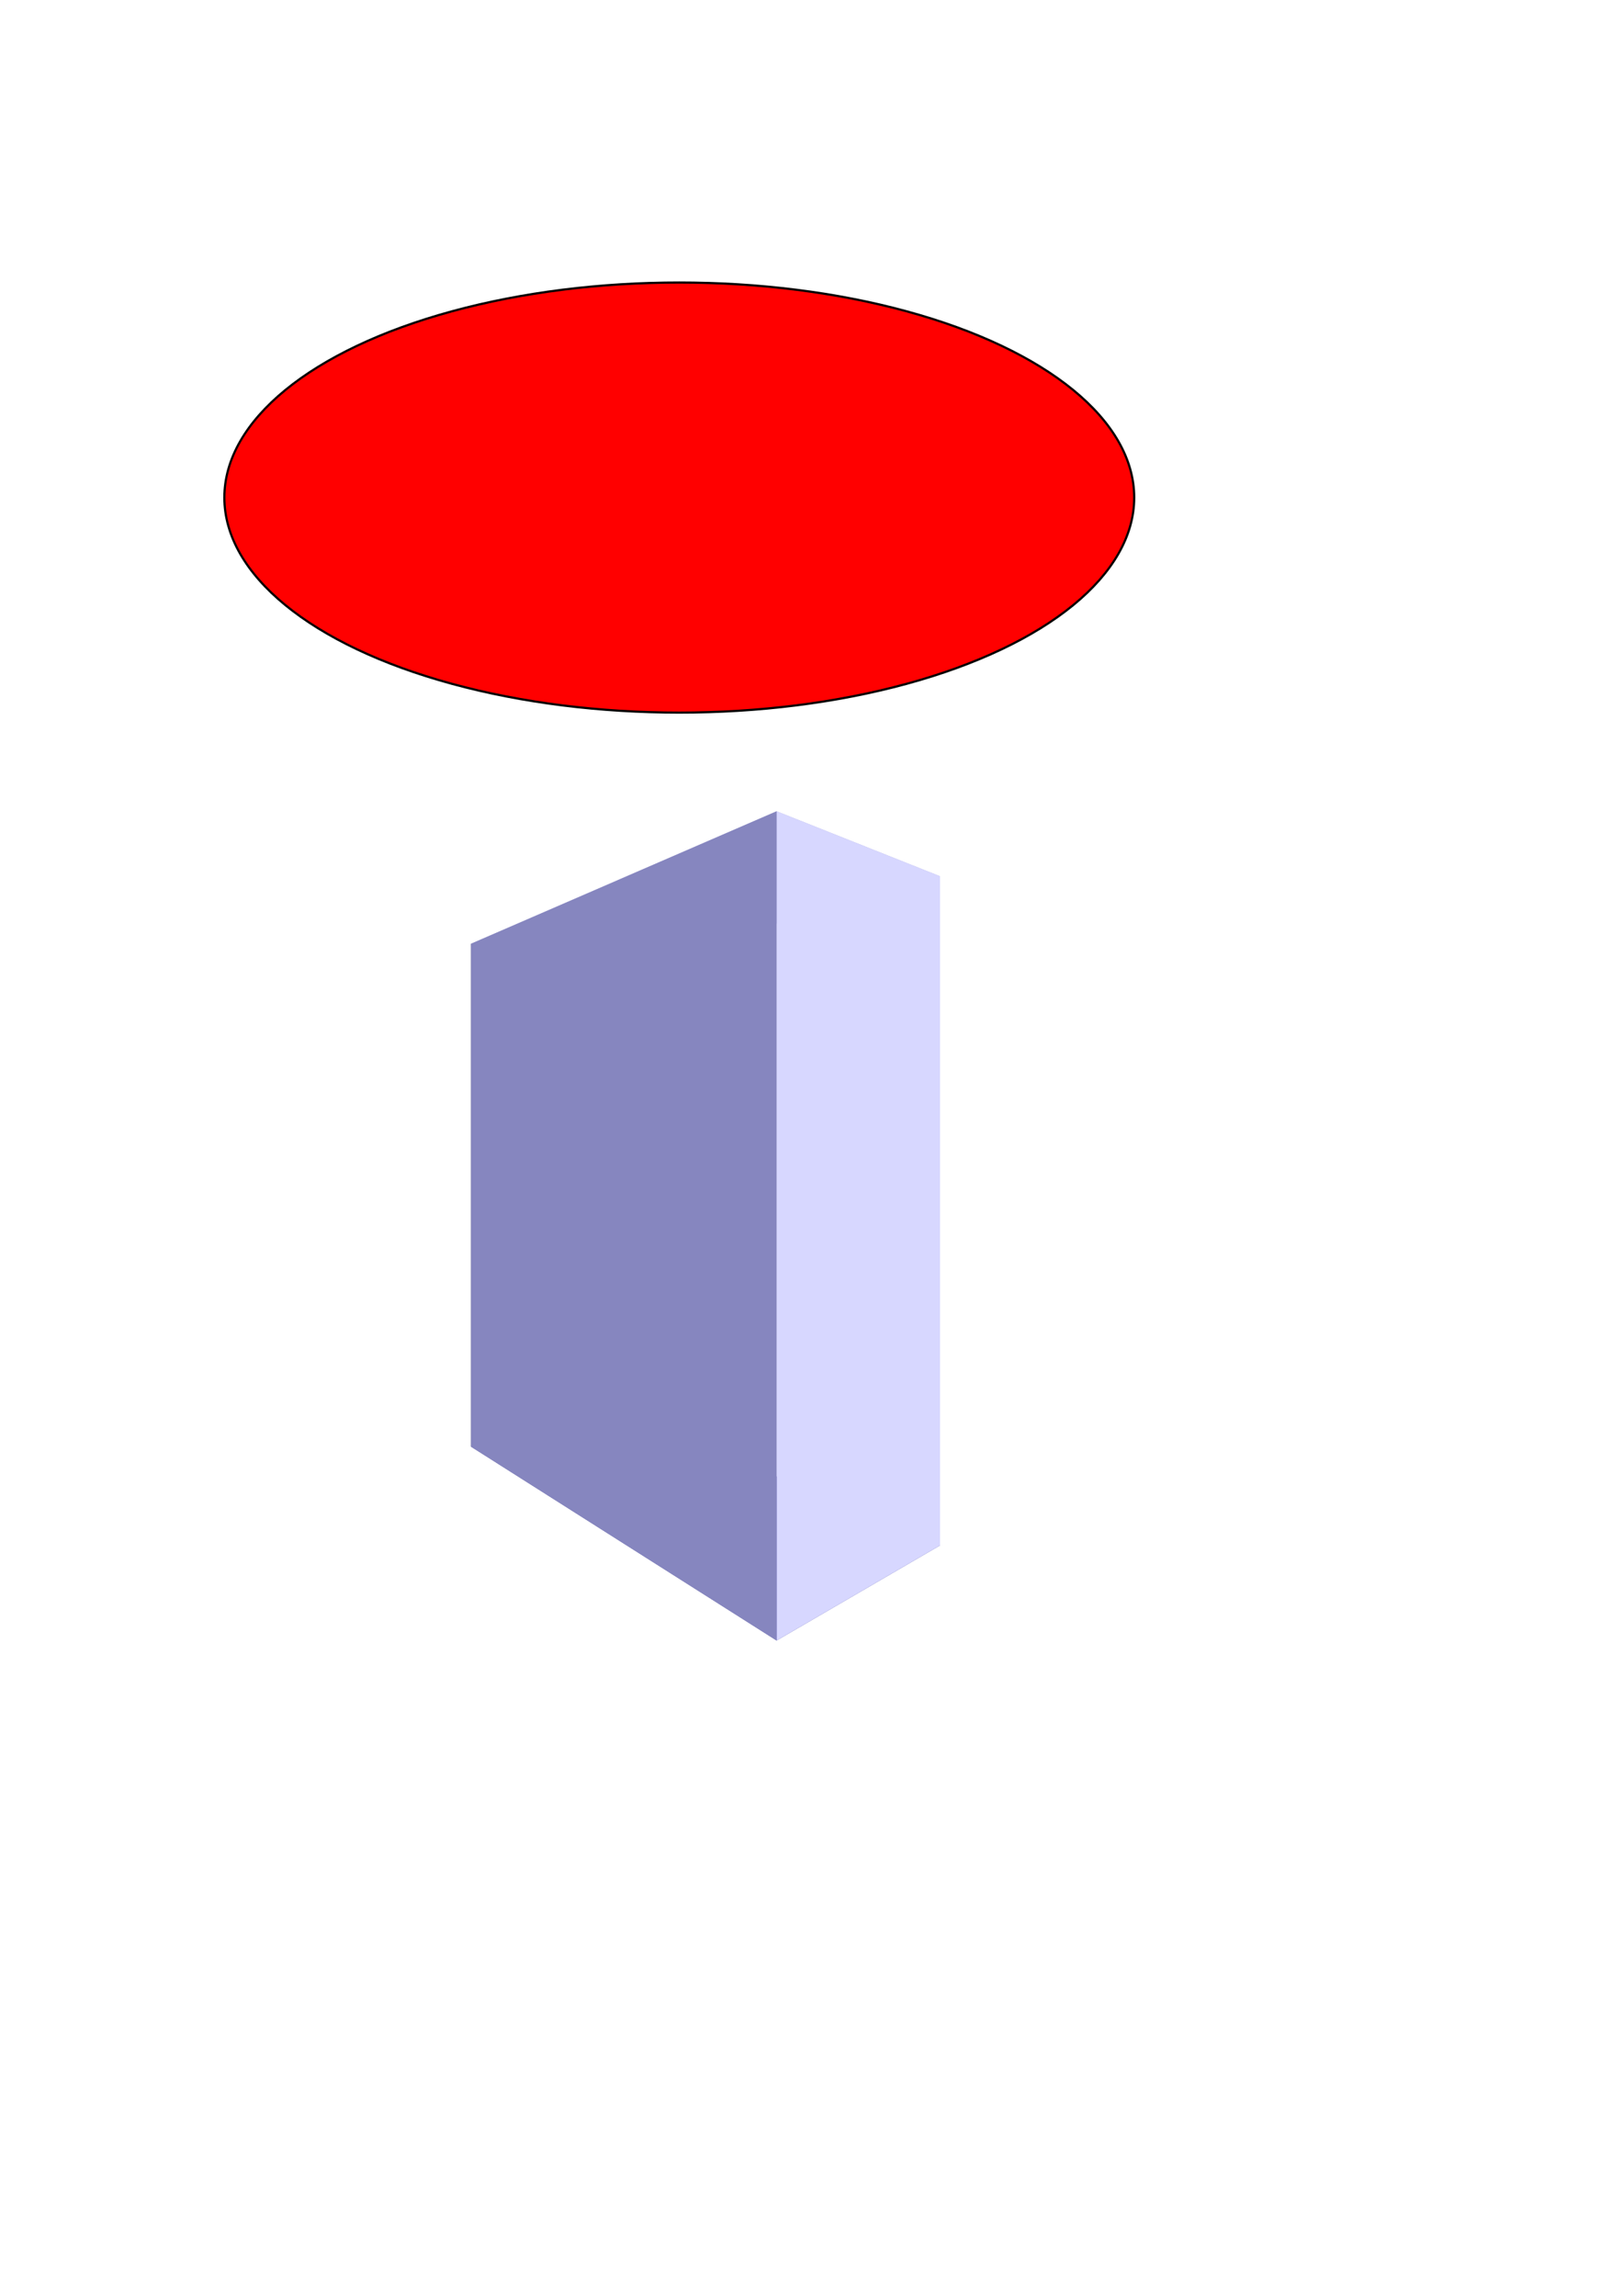 <!-- Created with Inkscape (http://www.inkscape.org/) -->
<svg xmlns:svg="http://www.w3.org/2000/svg" xmlns="http://www.w3.org/2000/svg" viewBox="0 0 744.094 1052.362">
  <g>
    <g style="fill:none;fill-rule:evenodd;stroke:none;stroke-width:1px;stroke-linecap:butt;stroke-linejoin:round;stroke-opacity:1">
      <path style="fill:#e9e9ff;fill-rule:evenodd;stroke:none;stroke-width:1px;stroke-linecap:butt;stroke-linejoin:round;stroke-opacity:1" d="m 282.9,645.794 148.073,62.607 0,-306.741 -148.073,42.783 z" points="430.973,708.401 430.973,401.66 282.9,444.443 282.9,645.794 " />
      <path style="fill:#353564;fill-rule:evenodd;stroke:none;stroke-width:1px;stroke-linecap:butt;stroke-linejoin:round;stroke-opacity:1" d="m 215.97,663.153 0,-230.572 66.93,11.862 0,201.351 z" points="215.97,432.581 282.9,444.443 282.9,645.794 215.97,663.153 " />
      <path style="fill:#afafde;fill-rule:evenodd;stroke:none;stroke-width:1px;stroke-linecap:butt;stroke-linejoin:round;stroke-opacity:1" d="m 215.97,432.581 140.087,-60.713 74.916,29.792 -148.073,42.783 z" points="356.057,371.868 430.973,401.66 282.9,444.443 215.97,432.581 " />
      <path style="fill:#4d4d9f;fill-rule:evenodd;stroke:none;stroke-width:1px;stroke-linecap:butt;stroke-linejoin:round;stroke-opacity:1" d="m 215.97,663.153 140.087,88.845 74.916,-43.597 -148.073,-62.607 z" points="356.057,751.998 430.973,708.401 282.9,645.794 215.97,663.153 " />
      <path style="fill:#d7d7ff;fill-rule:evenodd;stroke:none;stroke-width:1px;stroke-linecap:butt;stroke-linejoin:round;stroke-opacity:1" d="m 356.057,751.998 0,-380.13 74.916,29.792 0,306.741 z" points="356.057,371.868 430.973,401.66 430.973,708.401 356.057,751.998 " />
      <path style="fill:#8686bf;fill-rule:evenodd;stroke:none;stroke-width:1px;stroke-linecap:butt;stroke-linejoin:round;stroke-opacity:1" d="m 215.97,663.153 140.087,88.845 0,-380.13 -140.087,60.713 z" points="356.057,751.998 356.057,371.868 215.97,432.581 215.97,663.153 " />
    </g>
    <ellipse style="fill:#ff0000;fill-rule:evenodd;stroke:#000000;stroke-width:1px;stroke-linecap:butt;stroke-linejoin:miter;stroke-opacity:1" cx="311.429" cy="228.076" rx="208.571" ry="98.571" />
  </g>
</svg>